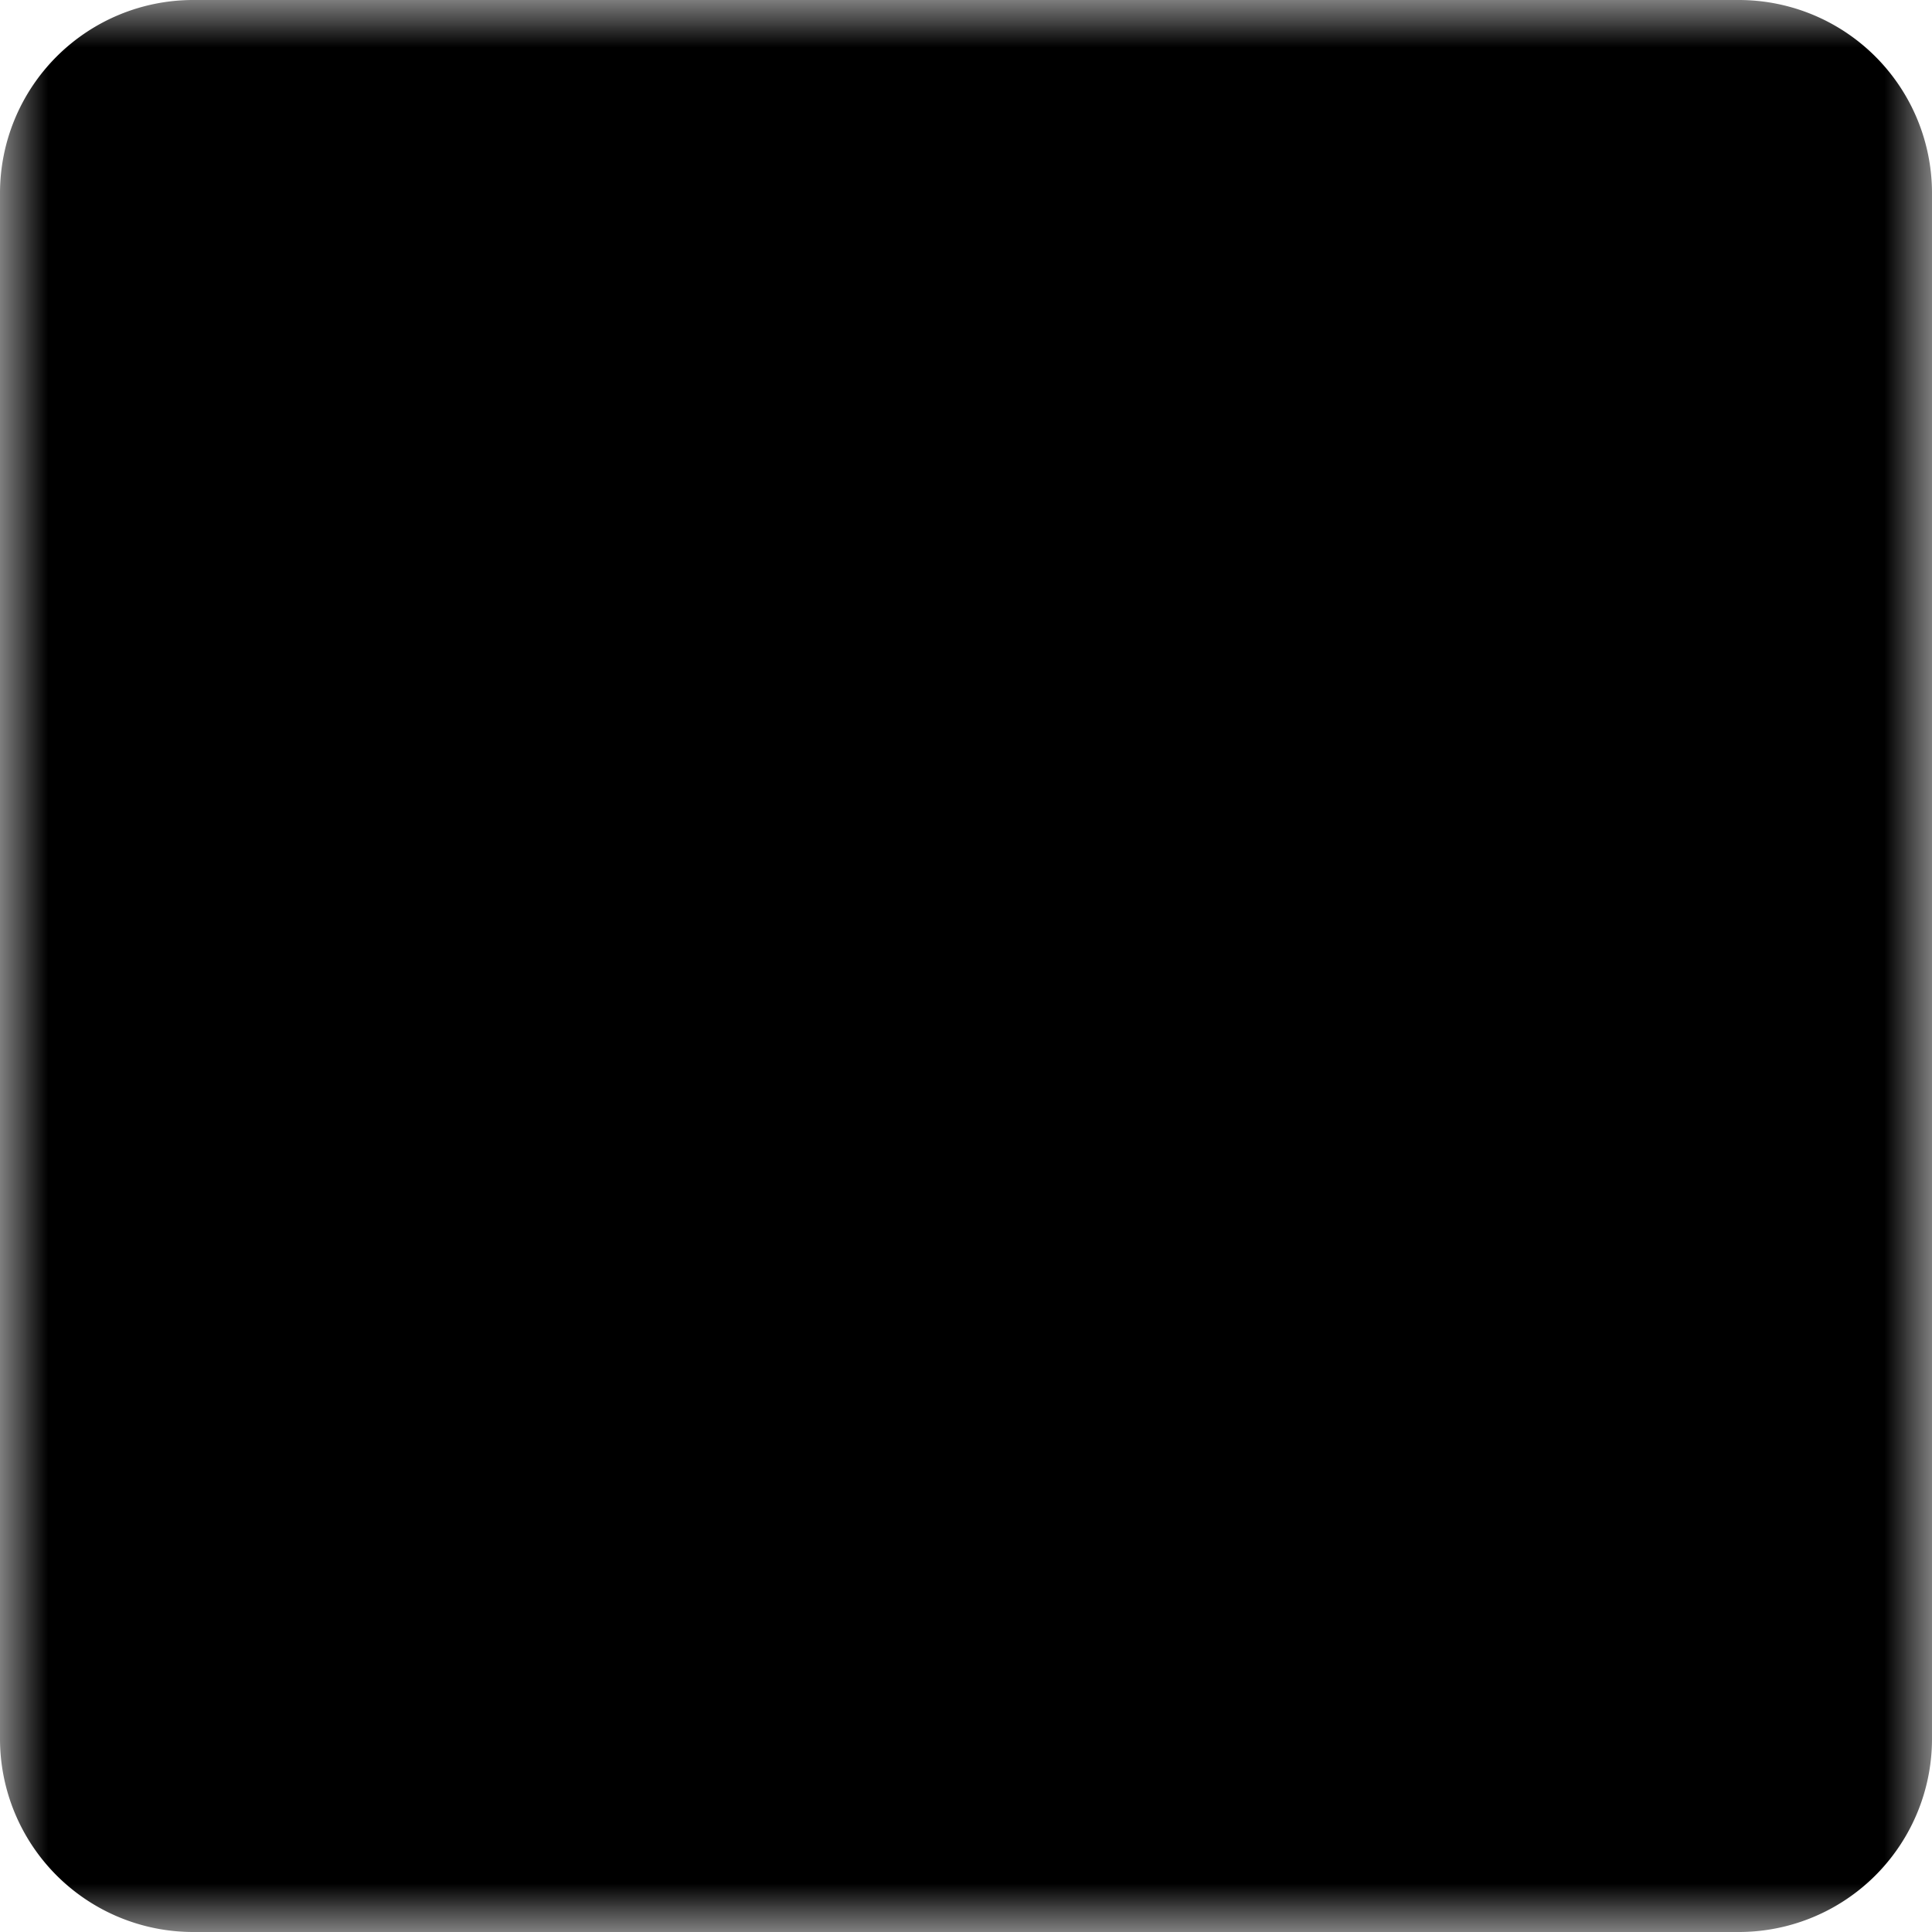 <svg width="20" height="20" xmlns="http://www.w3.org/2000/svg" xmlns:xlink="http://www.w3.org/1999/xlink"><defs><path id="a" d="M0 0h20v20H0z"/></defs><g transform="matrix(1 0 0 -1 0 20)"><mask id="b"><use xlink:href="#a"/></mask><path d="M2 0h16a2 2 0 0 1 2 2v16a2 2 0 0 1-2 2H2a2 2 0 0 1-2-2V2a2 2 0 0 1 2-2zm6.28 14.48a.794.794 0 0 1-1.122 1.12l-.892-.894-.894.894a.794.794 0 0 1-1.123 0 .794.794 0 0 1 0-1.12l.894-.894-.894-.894a.794.794 0 0 1 0-1.12.794.794 0 0 1 1.12 0l.894.893.895-.894a.794.794 0 0 1 1.12 0 .794.794 0 0 1 0 1.12l-.892.895.894.893zm.041-7.386H7.056v1.265a.792.792 0 1 1-1.585 0V7.094H4.205a.792.792 0 1 1 0-1.586h1.266V4.243a.792.792 0 1 1 1.585 0v1.265h1.265a.792.792 0 1 1 0 1.586zm7.568 8.73h-4.114a.792.792 0 1 1 0-1.585h4.114a.792.792 0 1 1 0 1.585zm0-2.617h-4.114a.792.792 0 1 1 0-1.585h4.114a.792.792 0 1 1 0 1.585zm0-6.113h-4.114a.792.792 0 1 1 0-1.586h4.114a.792.792 0 1 1 0 1.586z" mask="url(#b)"/></g></svg>